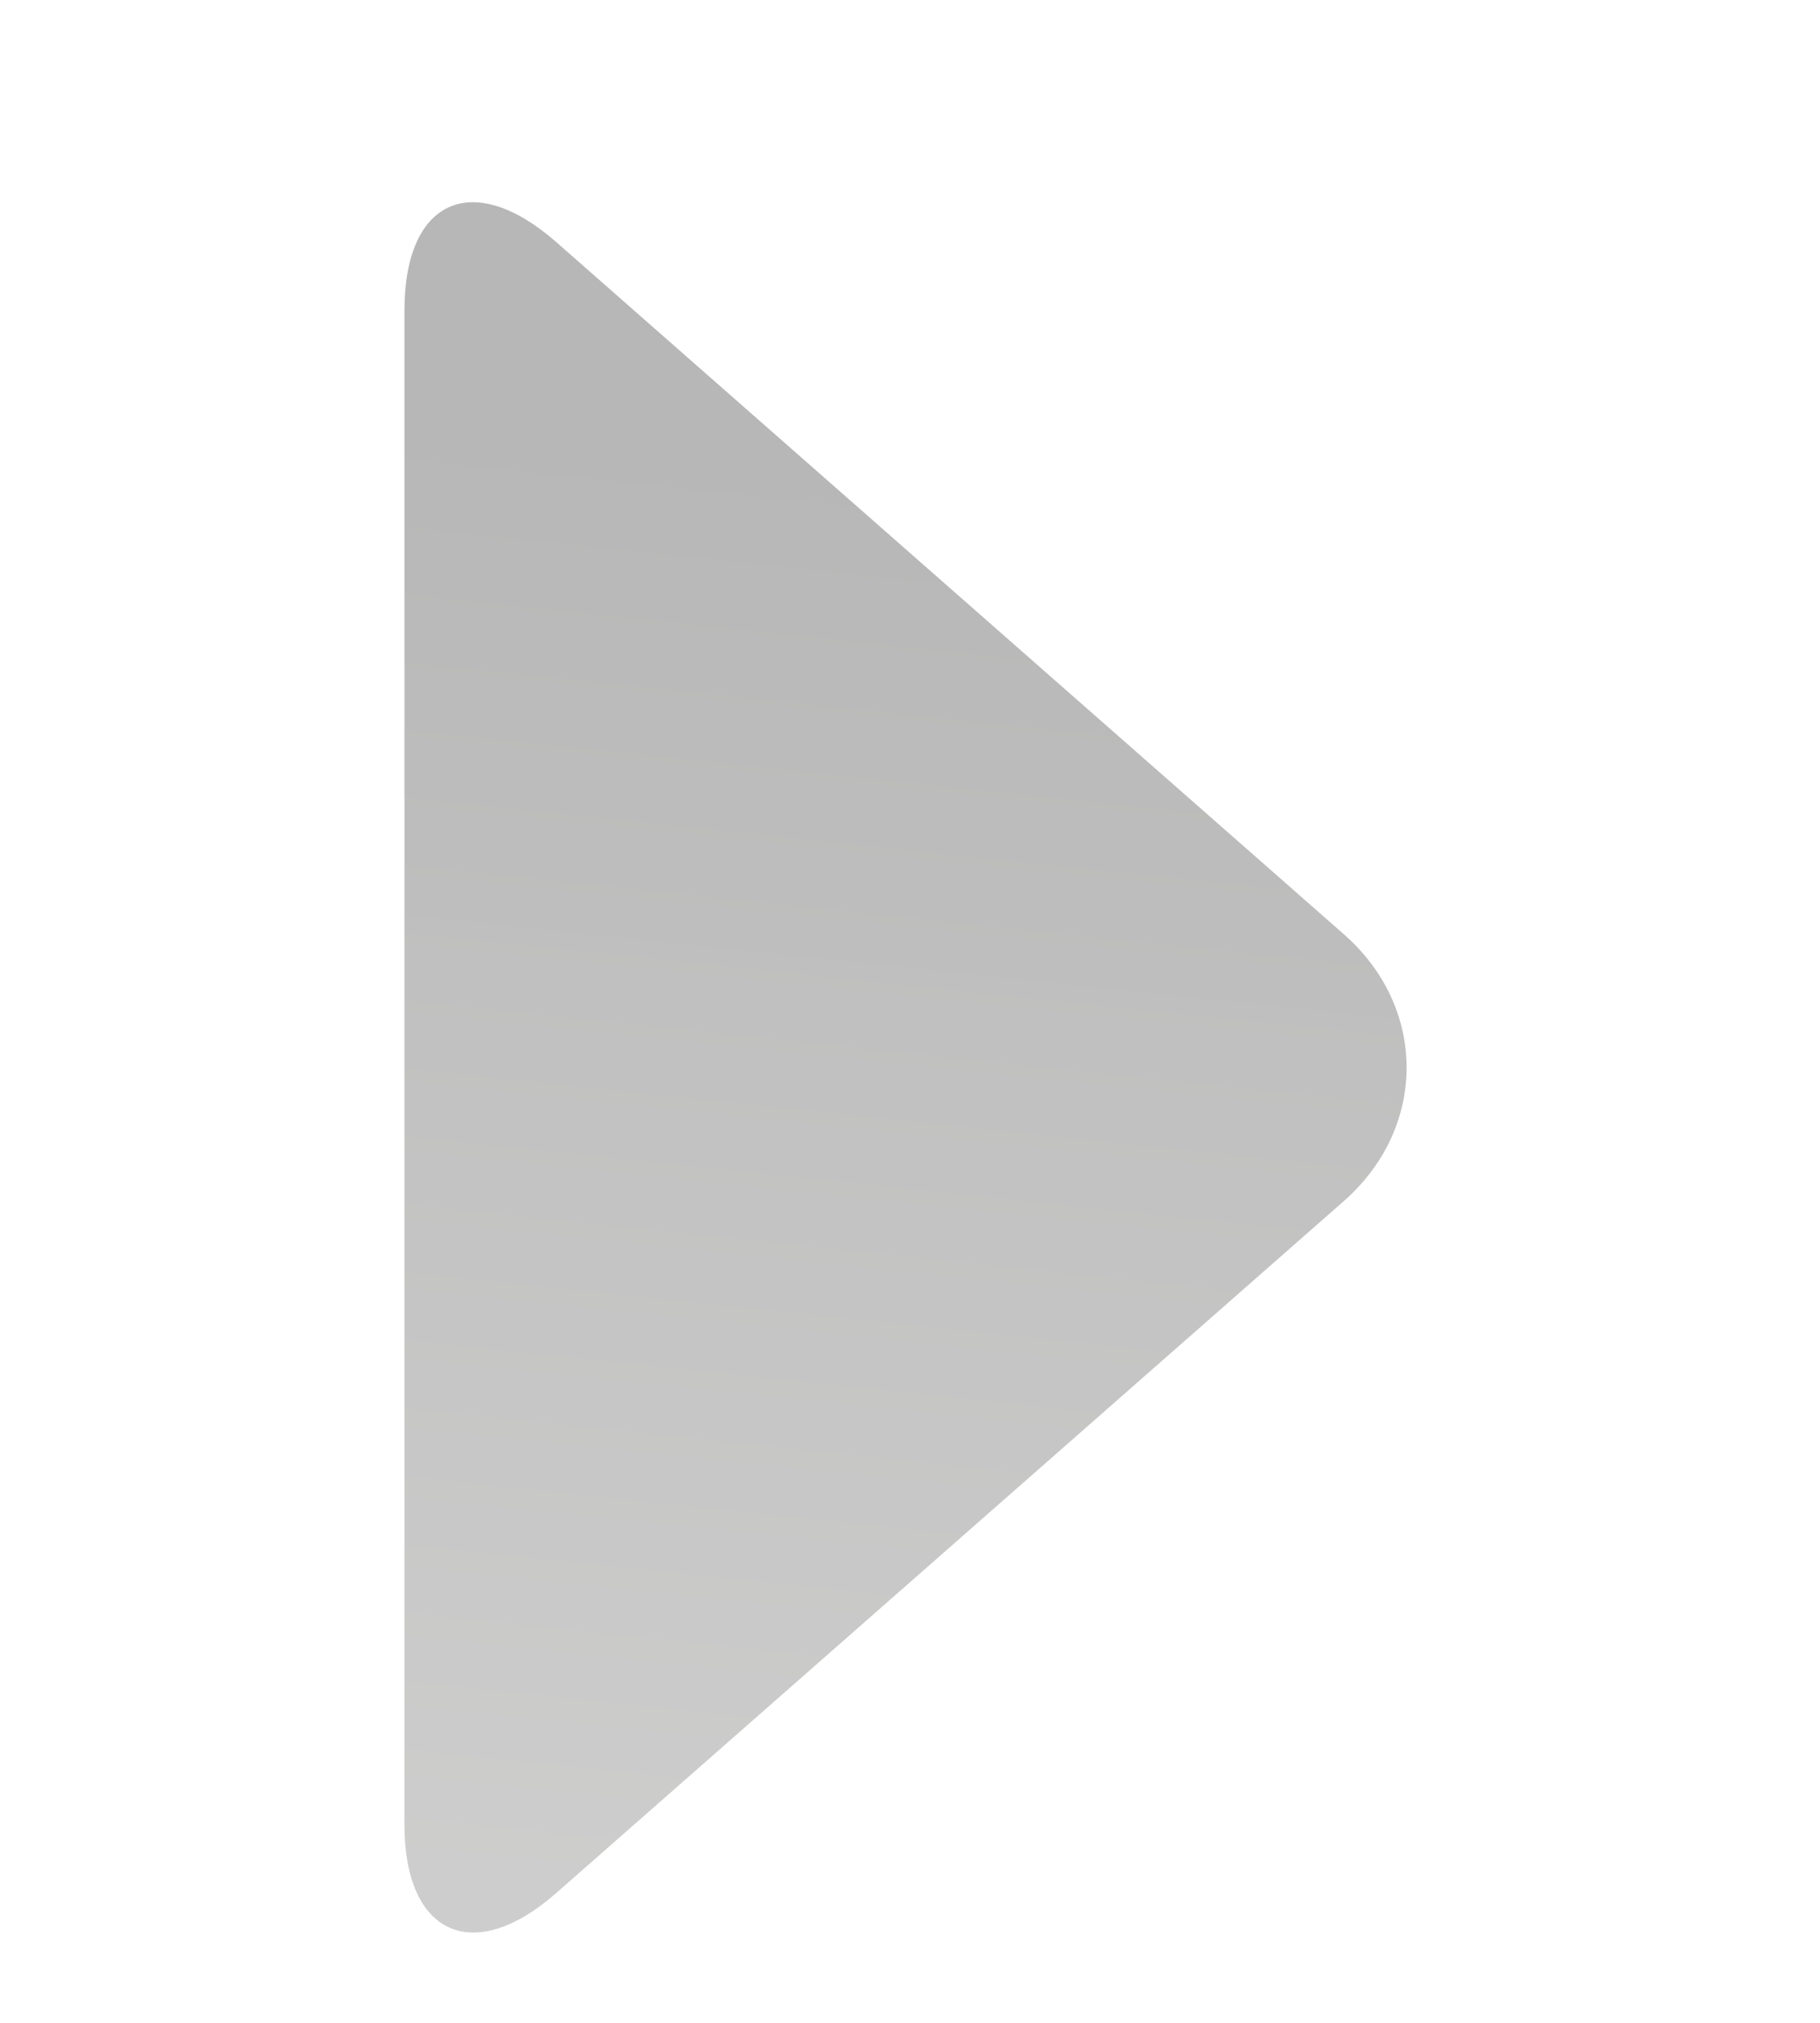 <?xml version="1.0" encoding="UTF-8" standalone="no"?>
<svg width="9px" height="10px" viewBox="0 0 9 10" version="1.1" xmlns="http://www.w3.org/2000/svg" xmlns:xlink="http://www.w3.org/1999/xlink">
    <!-- Generator: Sketch 3.7.2 (28276) - http://www.bohemiancoding.com/sketch -->
    <title>Slice 1</title>
    <desc>Created with Sketch.</desc>
    <defs>
        <linearGradient x1="96.09%" y1="97.149%" x2="12.768%" y2="92.141%" id="linearGradient-1">
            <stop stop-color="#838382" stop-opacity="0.4" offset="0%"></stop>
            <stop stop-color="#4C4C4C" stop-opacity="0.403" offset="100%"></stop>
        </linearGradient>
    </defs>
    <g id="Page-1" stroke="none" stroke-width="1" fill="none" fill-rule="evenodd">
        <path d="M3.82,3.109 C4.184,2.695 4.775,2.697 5.138,3.109 L8.559,7.004 C8.923,7.419 8.761,7.755 8.222,7.755 L0.736,7.755 C0.186,7.755 0.036,7.417 0.398,7.004 L3.82,3.109 Z" id="Triangle-1" fill="url(#linearGradient-1)" transform="translate(4.478, 5.277) rotate(-270) translate(-4.478, -5.277) "></path>
    </g>
</svg>